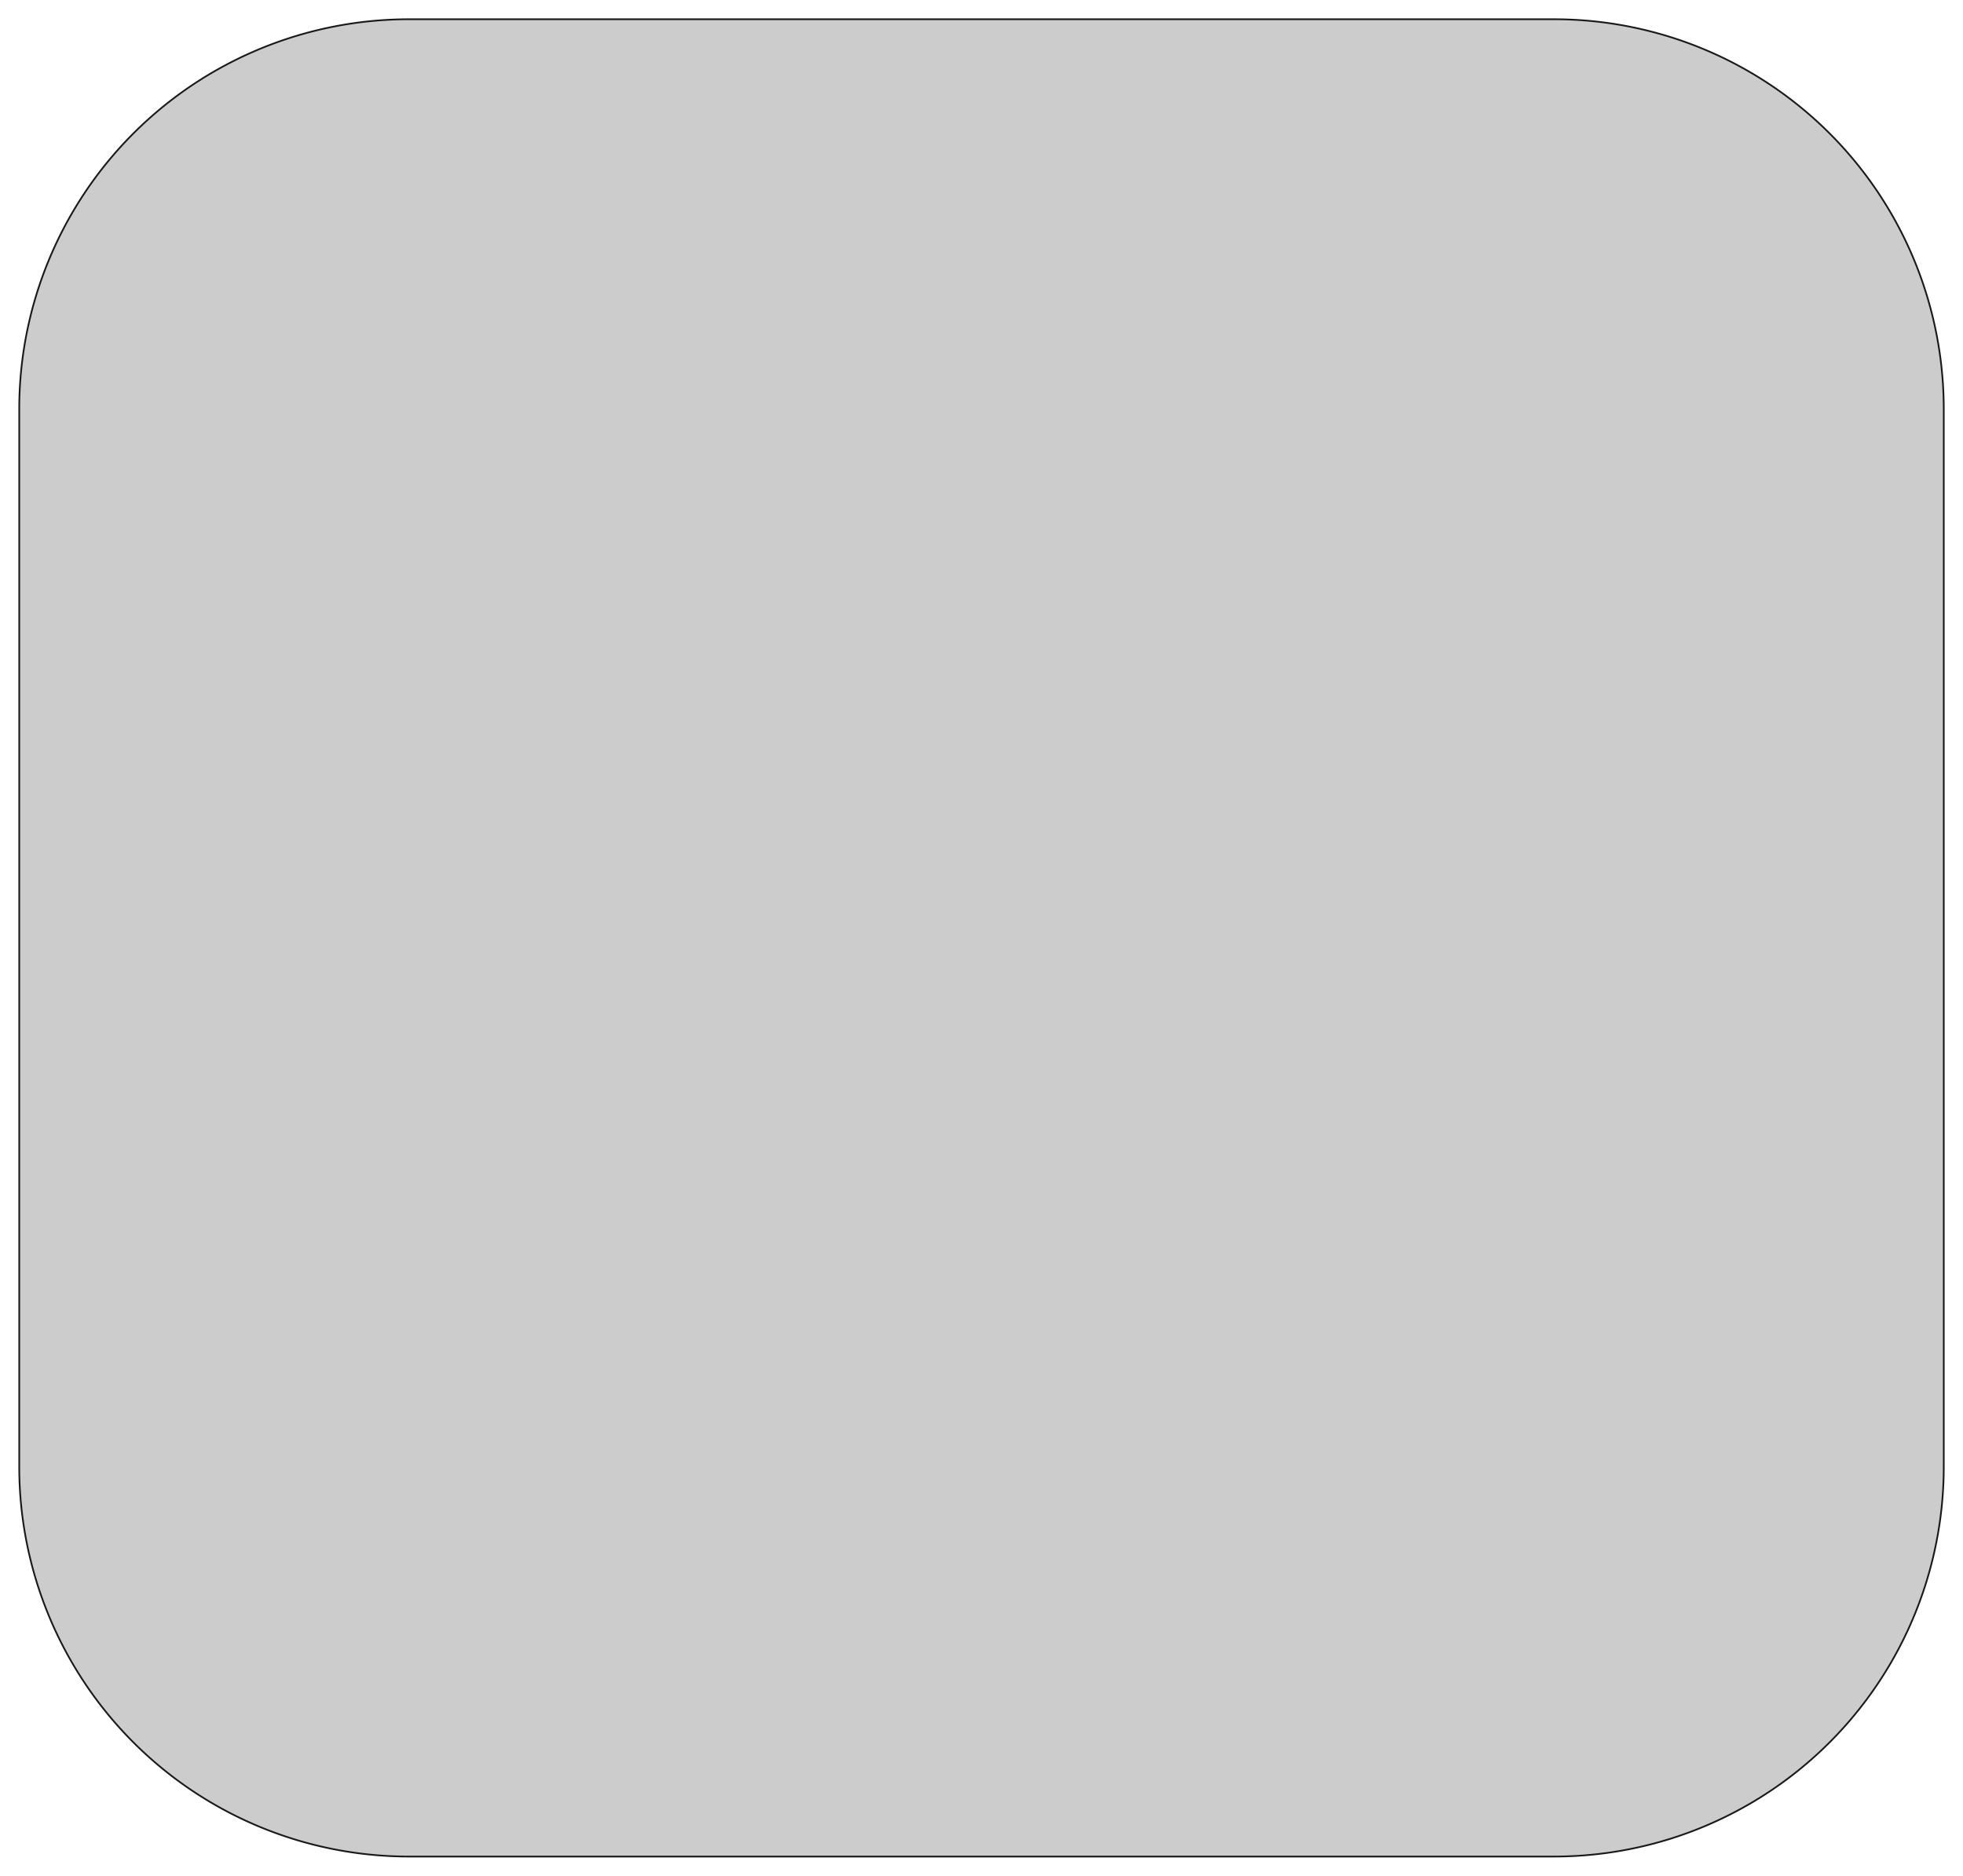 <?xml version="1.0"?>
<!DOCTYPE svg PUBLIC "-//W3C//DTD SVG 1.1//EN" "http://www.w3.org/Graphics/SVG/1.1/DTD/svg11.dtd">
<svg width="402.9mm" height="384.969mm" viewBox="0 0 402.9 384.969" xmlns="http://www.w3.org/2000/svg" version="1.1">
<g id="Facebinder003" transform="translate(-128.19,6113.525) scale(1,-1)">
<path id="Facebinder003_f0000"  d="M 132.14 5812.506 A 80.0 80.0 0 0 1 212.14 5732.506 L 447.14 5732.506 A 80.0 80.0 0 0 1 527.14 5812.506 L 527.14 6029.575 A 80.0 80.0 0 0 1 447.14 6109.575 L 212.14 6109.575 A 80.0 80.0 0 0 1 132.14 6029.575 L 132.14 5812.506 Z " stroke="#191919" stroke-width="0.35 px" style="stroke-width:0.35;stroke-miterlimit:4;stroke-dasharray:none;fill:#cccccc;fill-rule: evenodd "/>
<title>Facebinder003</title>
</g>
</svg>